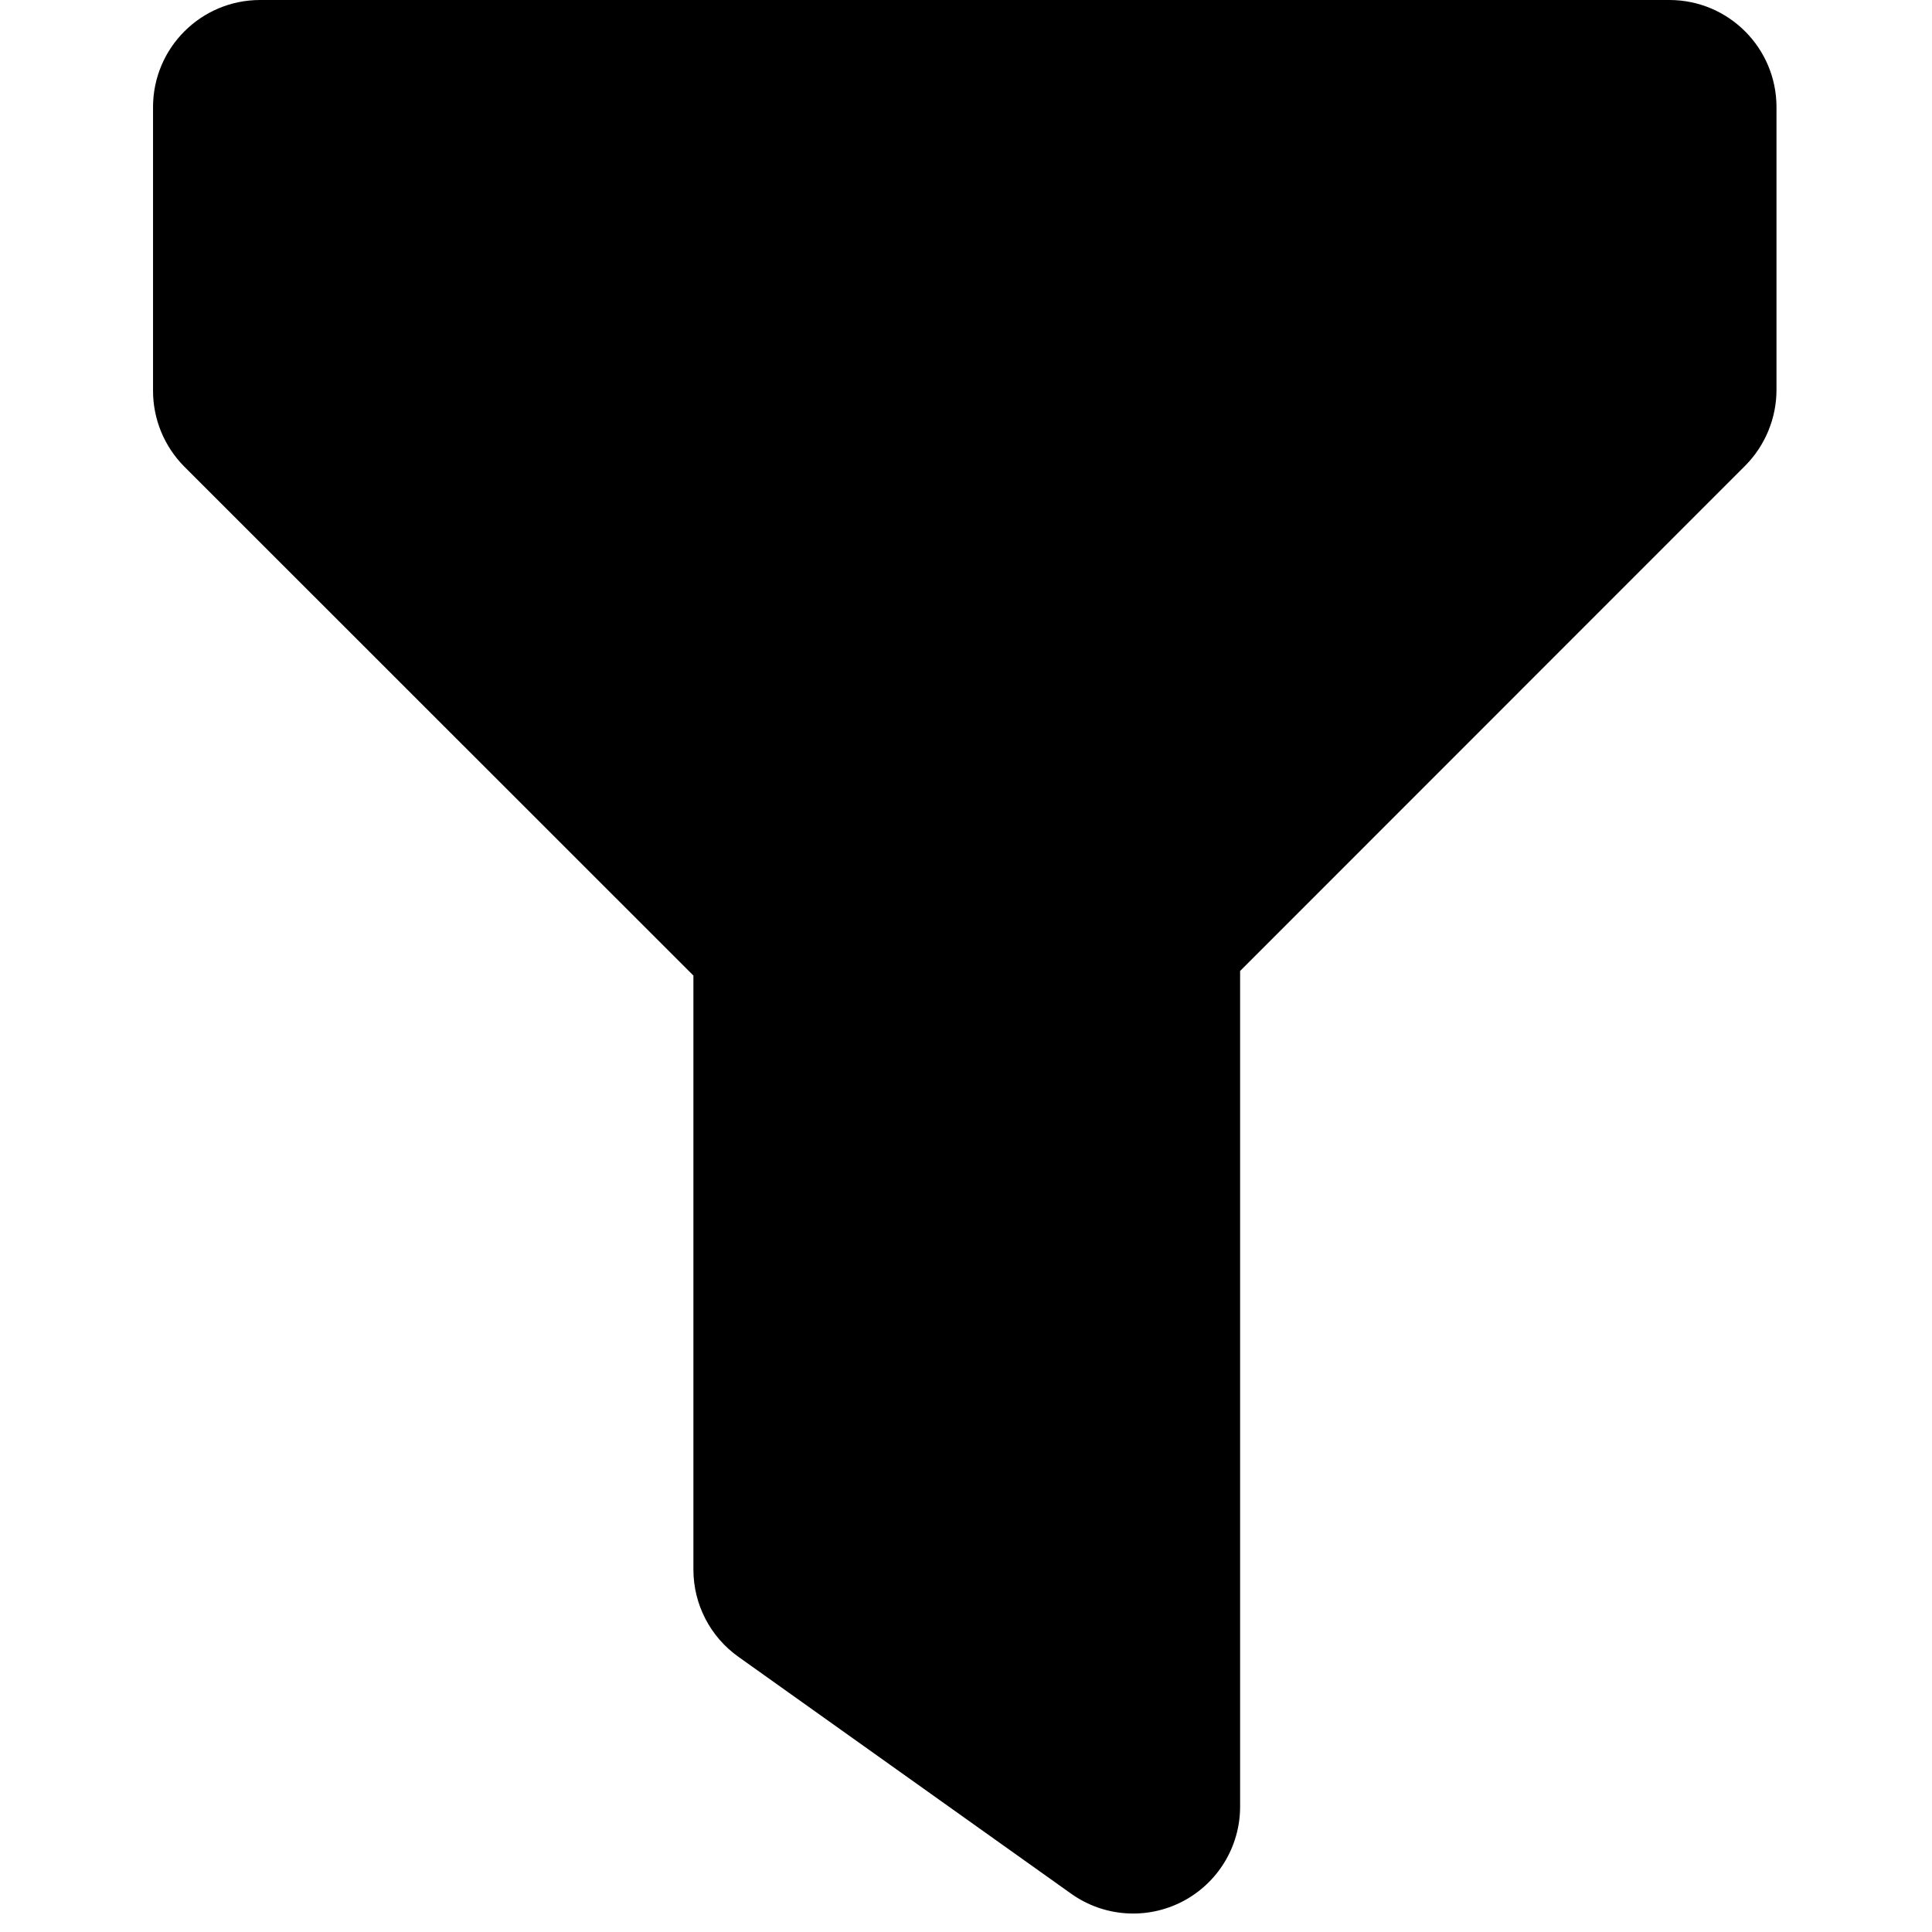 <?xml version="1.0" encoding="UTF-8"?>
<svg width="100px" height="100px" viewBox="0 0 100 100" version="1.1" xmlns="http://www.w3.org/2000/svg" xmlns:xlink="http://www.w3.org/1999/xlink">
    <!-- Generator: Sketch 57.1 (83088) - https://sketch.com -->
    <title>solid/filter-solid</title>
    <desc>Created with Sketch.</desc>
    <g id="solid/filter" stroke="none" stroke-width="1" fill="none" fill-rule="evenodd">
        <path d="M86.416,-4.9999997e-08 L13.455,-4.9999997e-08 C10.401,0.005 7.926,2.48 7.921,5.535 L7.921,20.198 C7.913,21.682 8.498,23.107 9.545,24.158 L35.891,50.495 L35.891,81.248 C35.892,83.042 36.763,84.725 38.228,85.762 L55.446,98.02 C57.134,99.221 59.352,99.378 61.193,98.427 C63.034,97.476 64.19,95.577 64.188,93.505 L64.188,50.257 L90.327,24.109 C91.373,23.057 91.958,21.632 91.951,20.149 L91.951,5.535 C91.945,2.48 89.47,0.005 86.416,-4.9999997e-08 Z" id="filter" fill="#000000"></path>
    </g>
</svg>